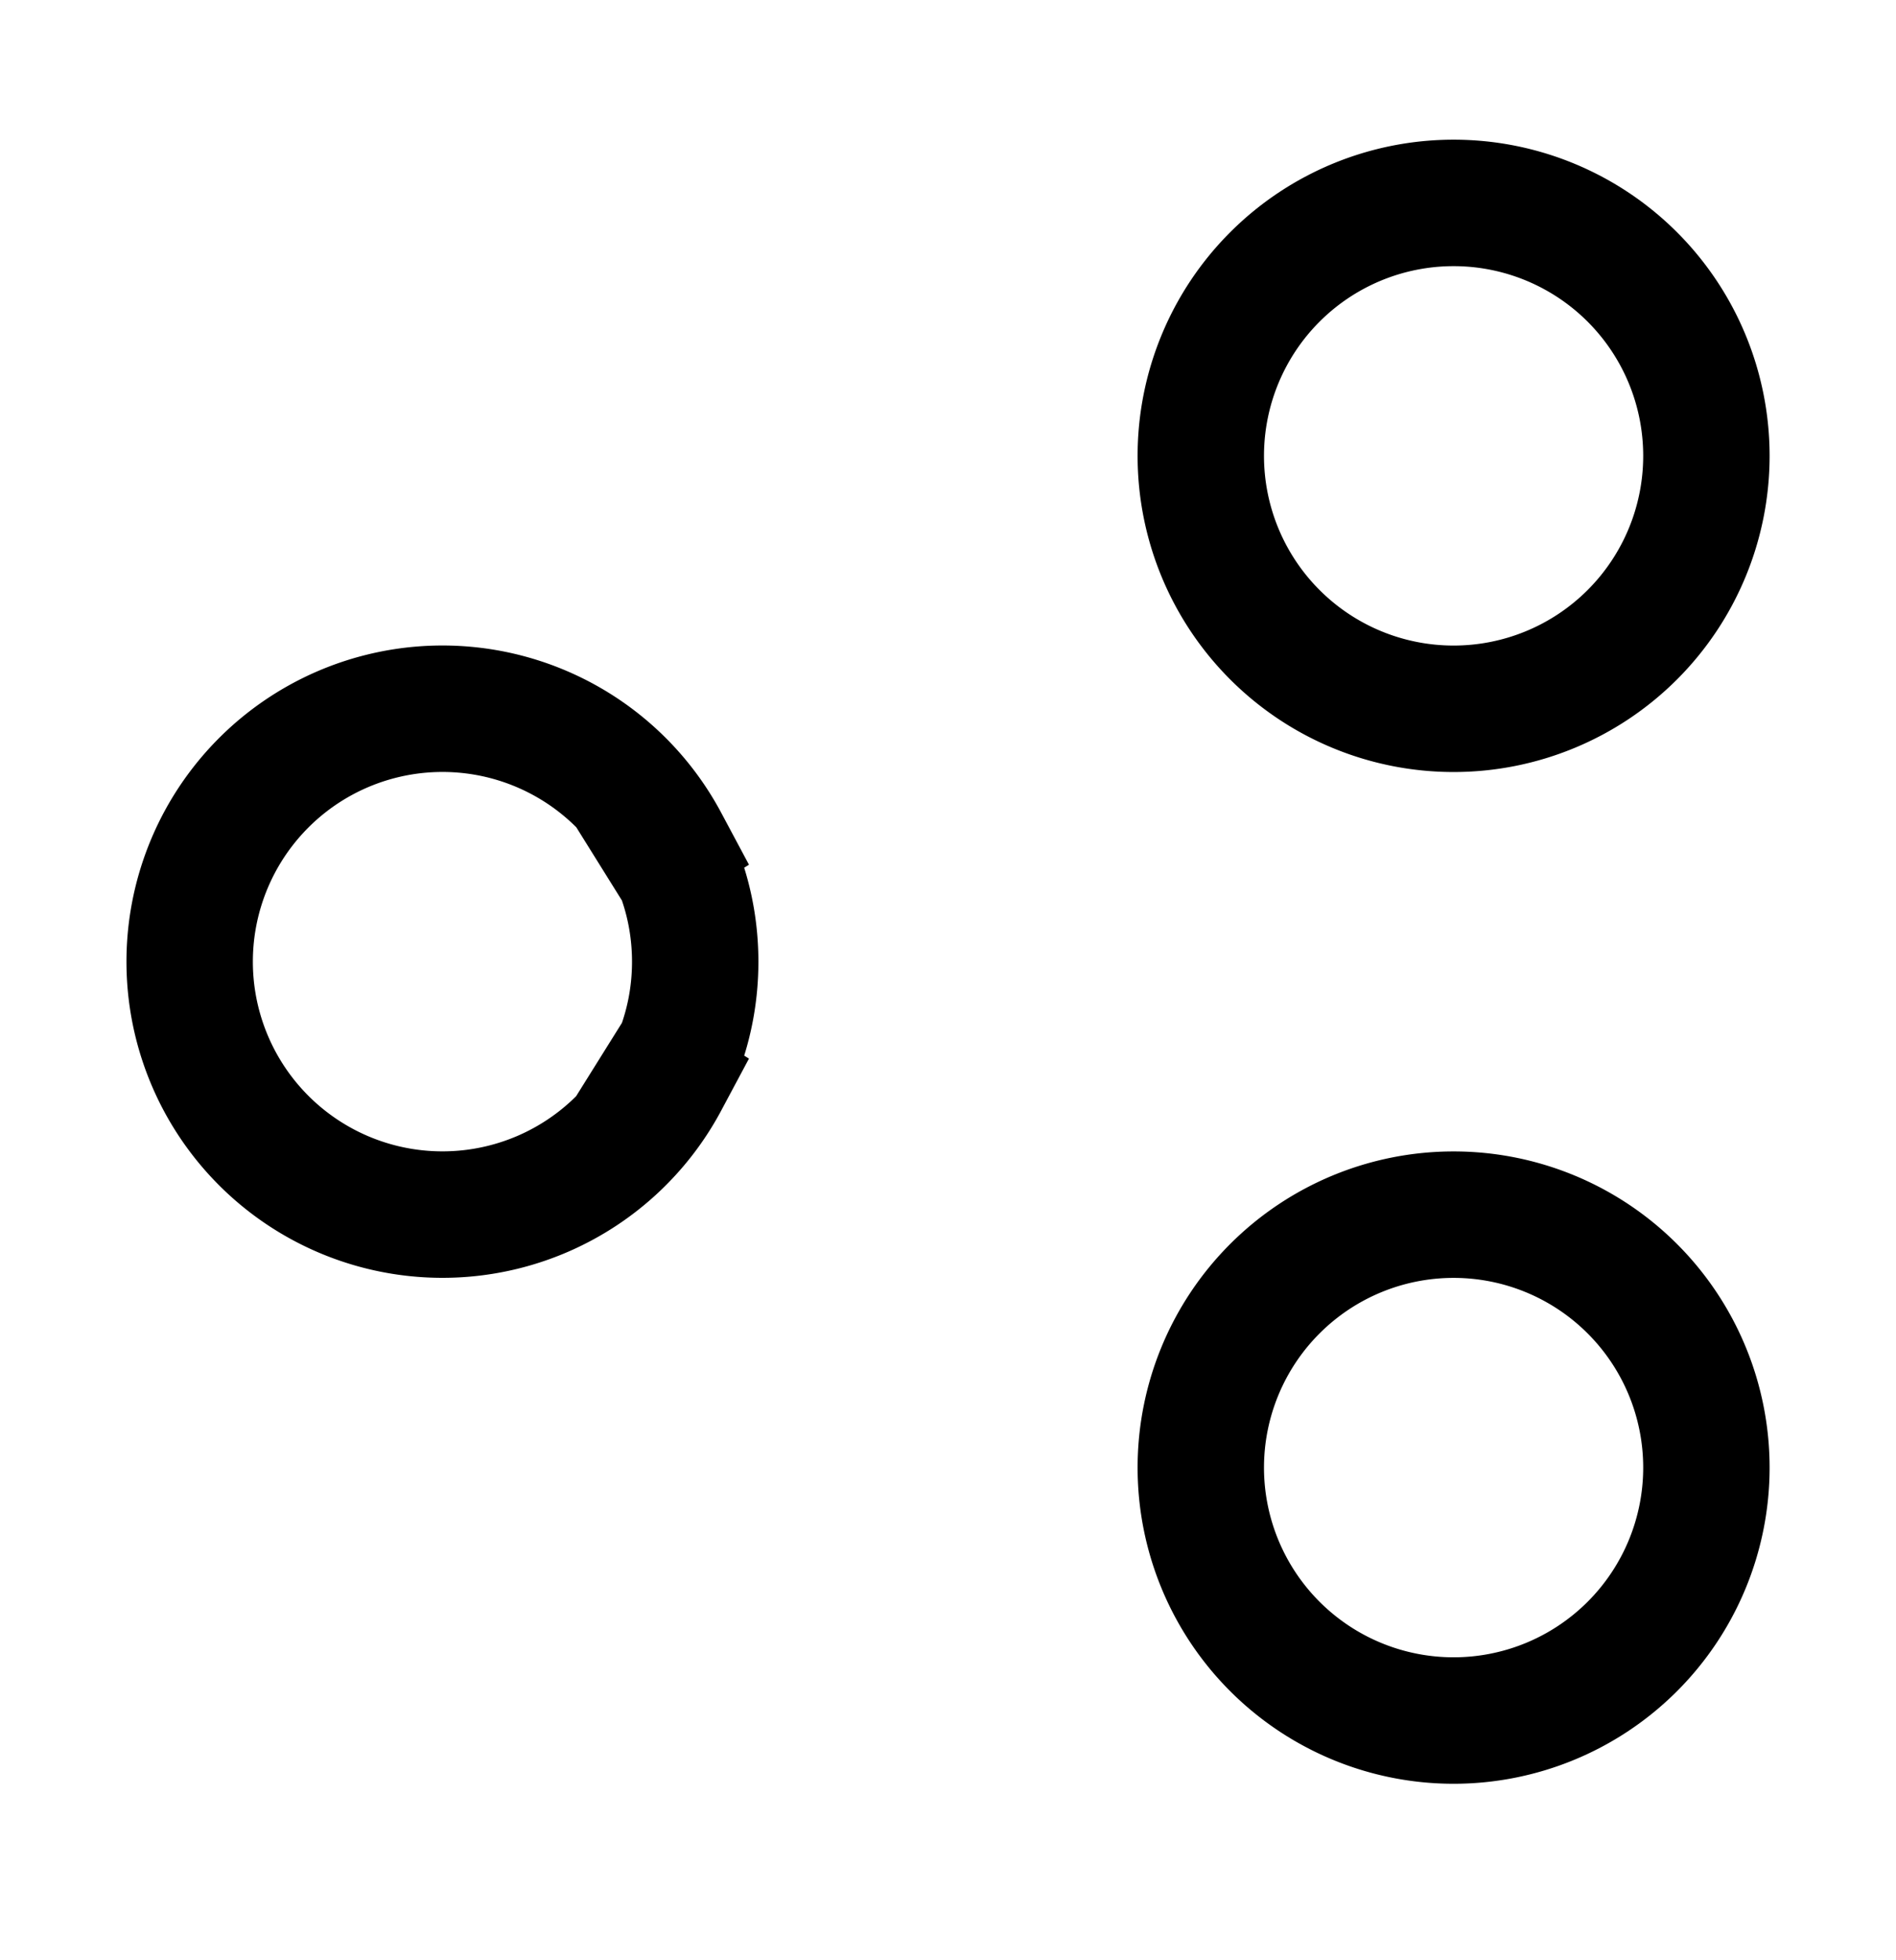 <svg xmlns="http://www.w3.org/2000/svg" width="30" height="31" fill="none"><path stroke="#000" stroke-width="2" d="M11 15.209c0 .495-.09.97-.255 1.407l-.275.44.059.037a4 4 0 1 1 0-3.77l-.059.037.275.441c.165.438.255.912.255 1.408Zm16-8a4 4 0 1 1-8 0 4 4 0 0 1 8 0Zm0 16a4 4 0 1 1-8 0 4 4 0 0 1 8 0Z"/></svg>